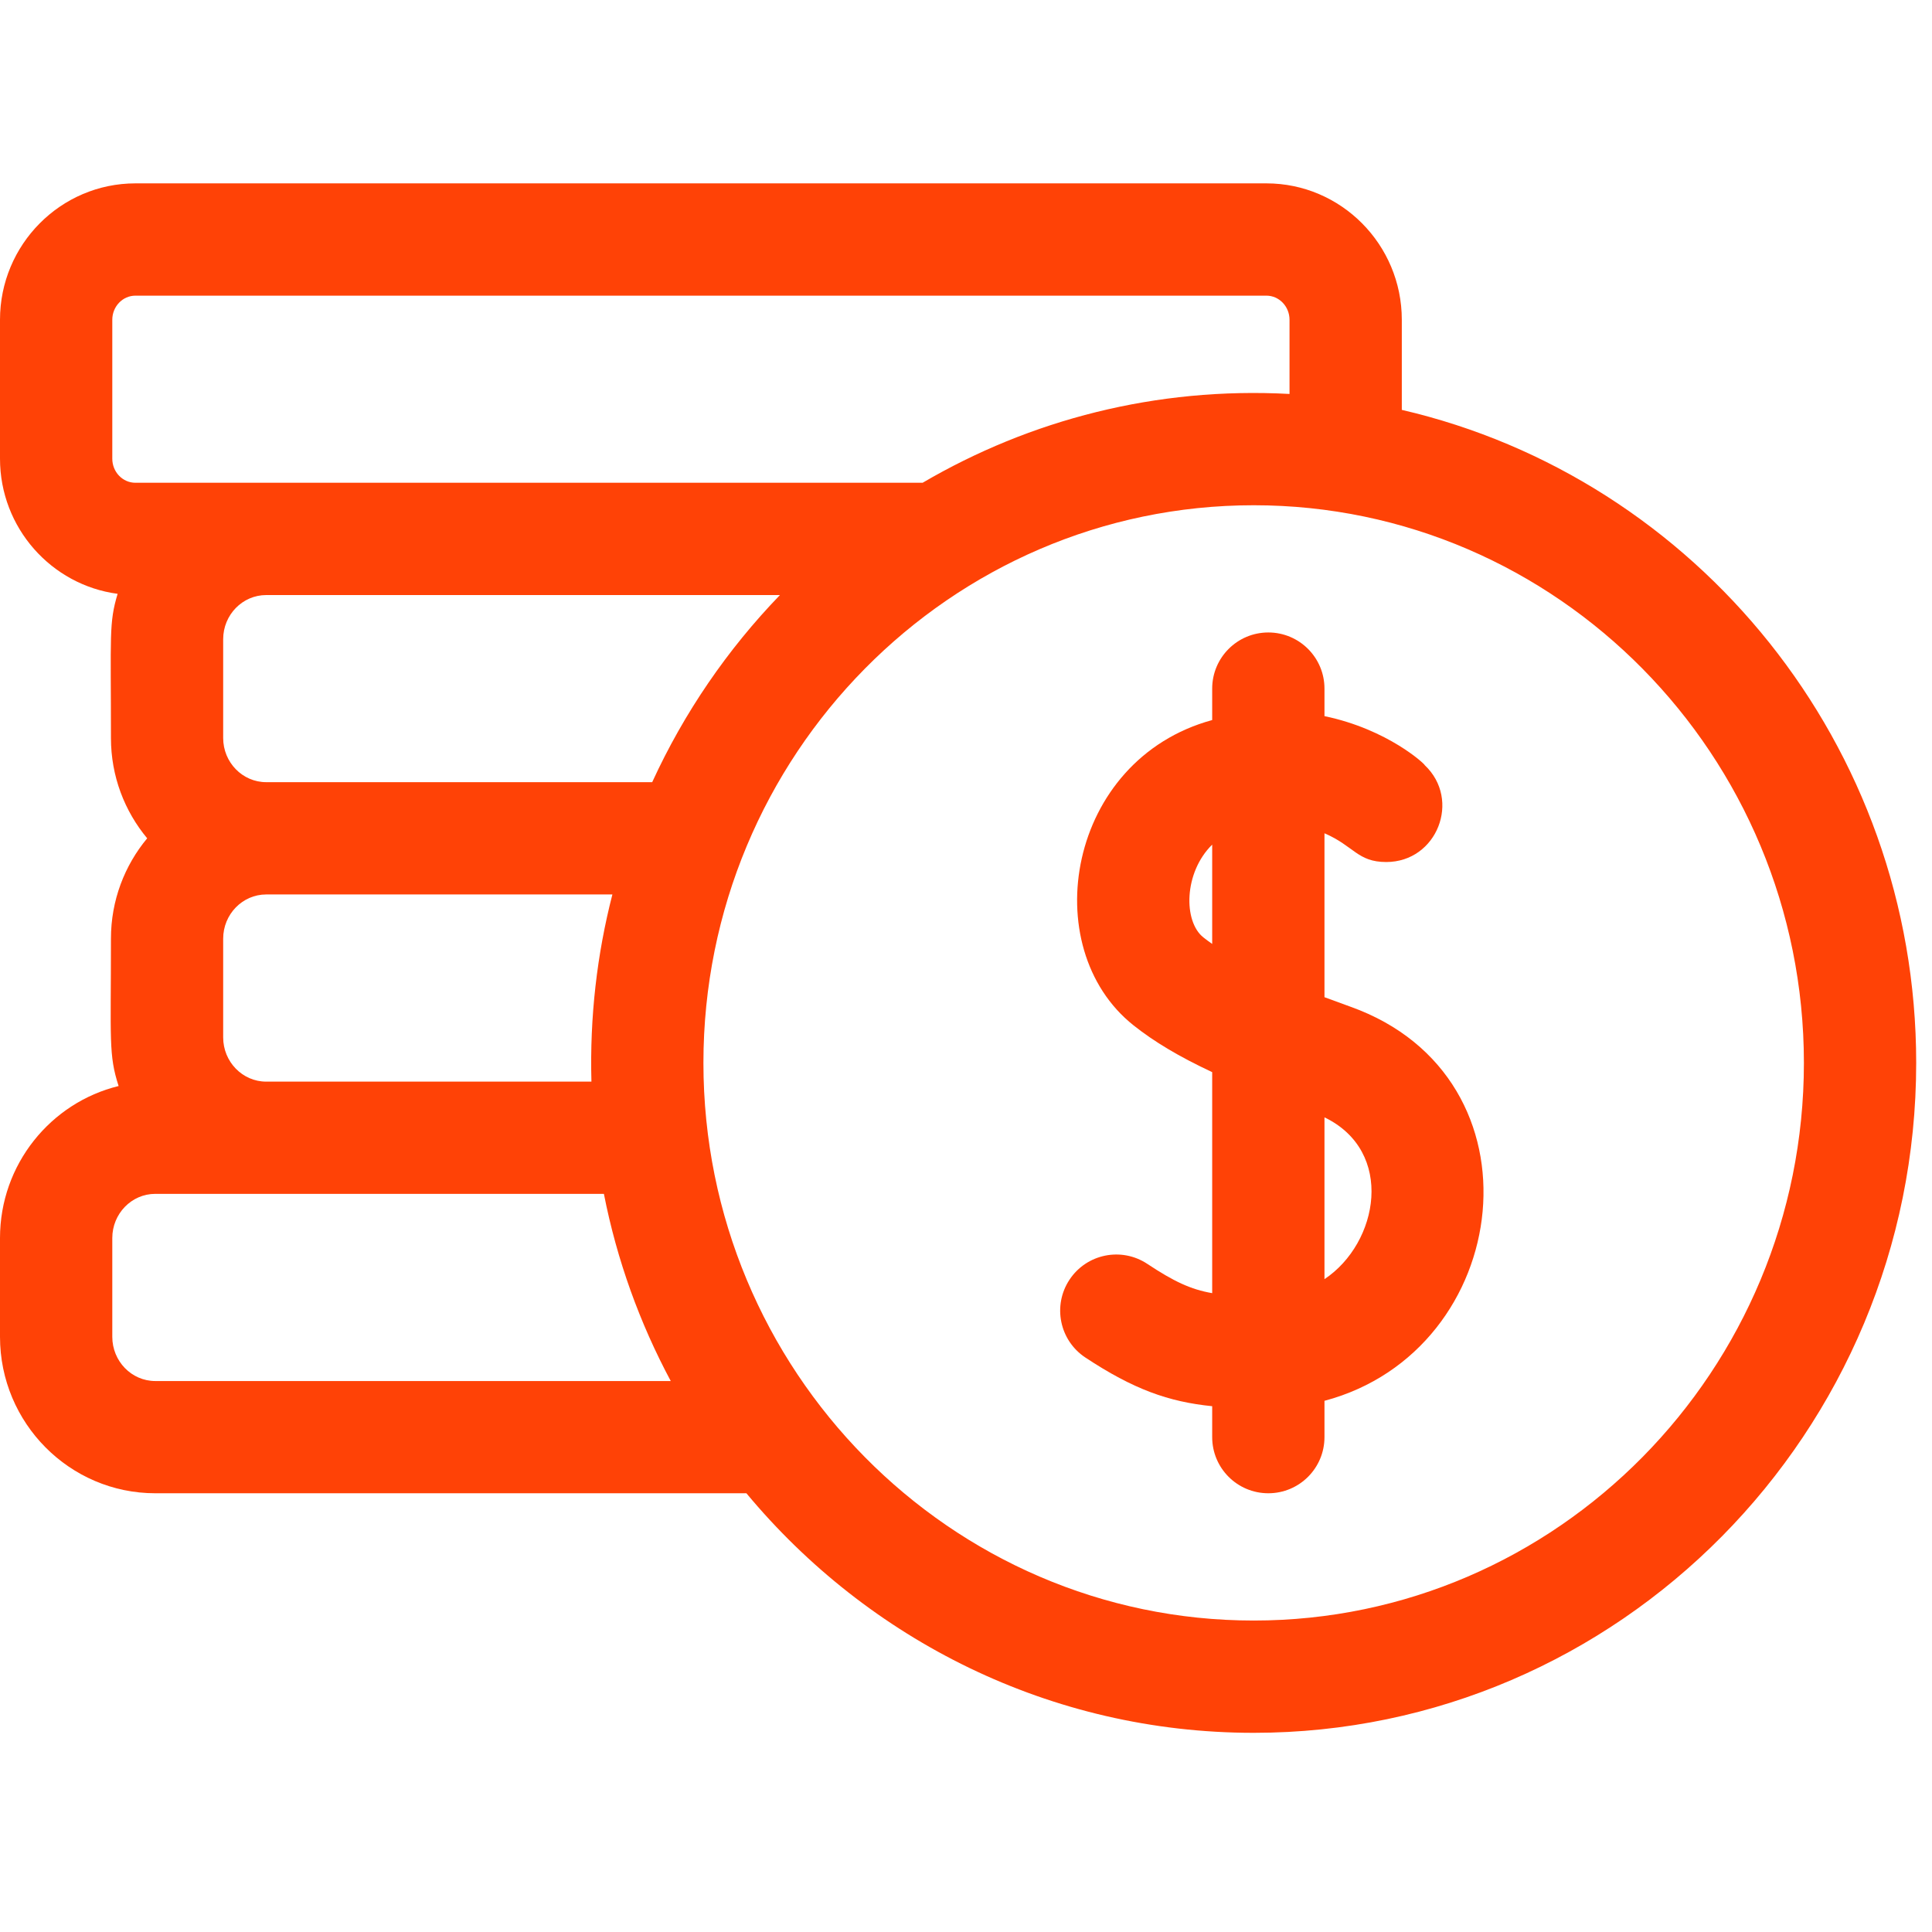 <svg width="33" height="33" viewBox="0 0 33 33" fill="none" xmlns="http://www.w3.org/2000/svg">
<g clip-path="url(#clip0)">
<path d="M23.944 7.001V5.462C23.944 4.177 22.906 3.132 21.631 3.132H2.313C1.038 3.132 0 4.177 0 5.462V7.835C0 9.015 0.877 9.993 2.009 10.143C1.859 10.641 1.895 10.846 1.895 12.606C1.895 13.258 2.128 13.855 2.514 14.319C2.128 14.783 1.895 15.381 1.895 16.032C1.895 17.771 1.853 18.016 2.026 18.55C0.865 18.834 0 19.89 0 21.147V22.834C0 24.308 1.19 25.506 2.652 25.506H12.749C14.827 28.006 17.939 29.598 21.414 29.598C27.653 29.598 32.73 24.464 32.73 18.155C32.73 12.725 28.97 8.166 23.944 7.001ZM2.313 8.246C2.095 8.246 1.918 8.062 1.918 7.835V5.462C1.918 5.235 2.095 5.05 2.313 5.05H21.631C21.849 5.05 22.026 5.235 22.026 5.462V6.729C19.748 6.606 17.594 7.171 15.759 8.246C15.255 8.246 3.552 8.246 2.313 8.246ZM10.102 18.475H4.547C4.142 18.475 3.812 18.136 3.812 17.72V16.033C3.812 15.617 4.142 15.278 4.547 15.278H10.46C10.197 16.301 10.072 17.371 10.102 18.475ZM4.547 13.36C4.142 13.36 3.812 13.022 3.812 12.606V10.918C3.812 10.502 4.142 10.164 4.547 10.164H13.322C12.427 11.091 11.685 12.171 11.14 13.36H4.547ZM2.652 23.589C2.247 23.589 1.918 23.25 1.918 22.834V21.147C1.918 20.731 2.247 20.392 2.652 20.392H10.315C10.538 21.527 10.928 22.601 11.457 23.589H2.652ZM21.414 27.68C16.231 27.68 12.015 23.407 12.015 18.155C12.015 12.903 16.231 8.63 21.414 8.63C26.596 8.63 30.812 12.903 30.812 18.155C30.812 23.407 26.596 27.68 21.414 27.68Z" fill="#FF4206"/>
<path d="M23.066 17.195C22.92 17.143 22.772 17.088 22.623 17.033V14.233C23.129 14.451 23.186 14.724 23.678 14.724C24.547 14.724 24.962 13.66 24.335 13.069C24.344 13.058 23.709 12.458 22.623 12.232V11.762C22.623 11.233 22.194 10.803 21.664 10.803C21.134 10.803 20.705 11.233 20.705 11.762V12.299C18.23 12.973 17.688 16.185 19.362 17.514C19.713 17.793 20.139 18.048 20.705 18.313V22.088C20.338 22.025 20.047 21.886 19.597 21.588C19.155 21.295 18.56 21.416 18.268 21.858C17.976 22.299 18.096 22.894 18.538 23.187C19.359 23.73 19.96 23.944 20.705 24.019V24.547C20.705 25.077 21.134 25.506 21.664 25.506C22.194 25.506 22.623 25.077 22.623 24.547V23.927C25.855 23.068 26.447 18.404 23.066 17.195ZM20.705 16.123C20.652 16.086 20.602 16.049 20.555 16.012C20.211 15.74 20.218 14.905 20.705 14.427V16.123ZM22.623 21.849V19.085C23.829 19.667 23.551 21.231 22.623 21.849Z" fill="#FF4206"/>
</g>
<defs>
<clipPath id="clip0">
<rect width="32.73" height="32.73" fill="white"/>
</clipPath>
</defs>
</svg>
